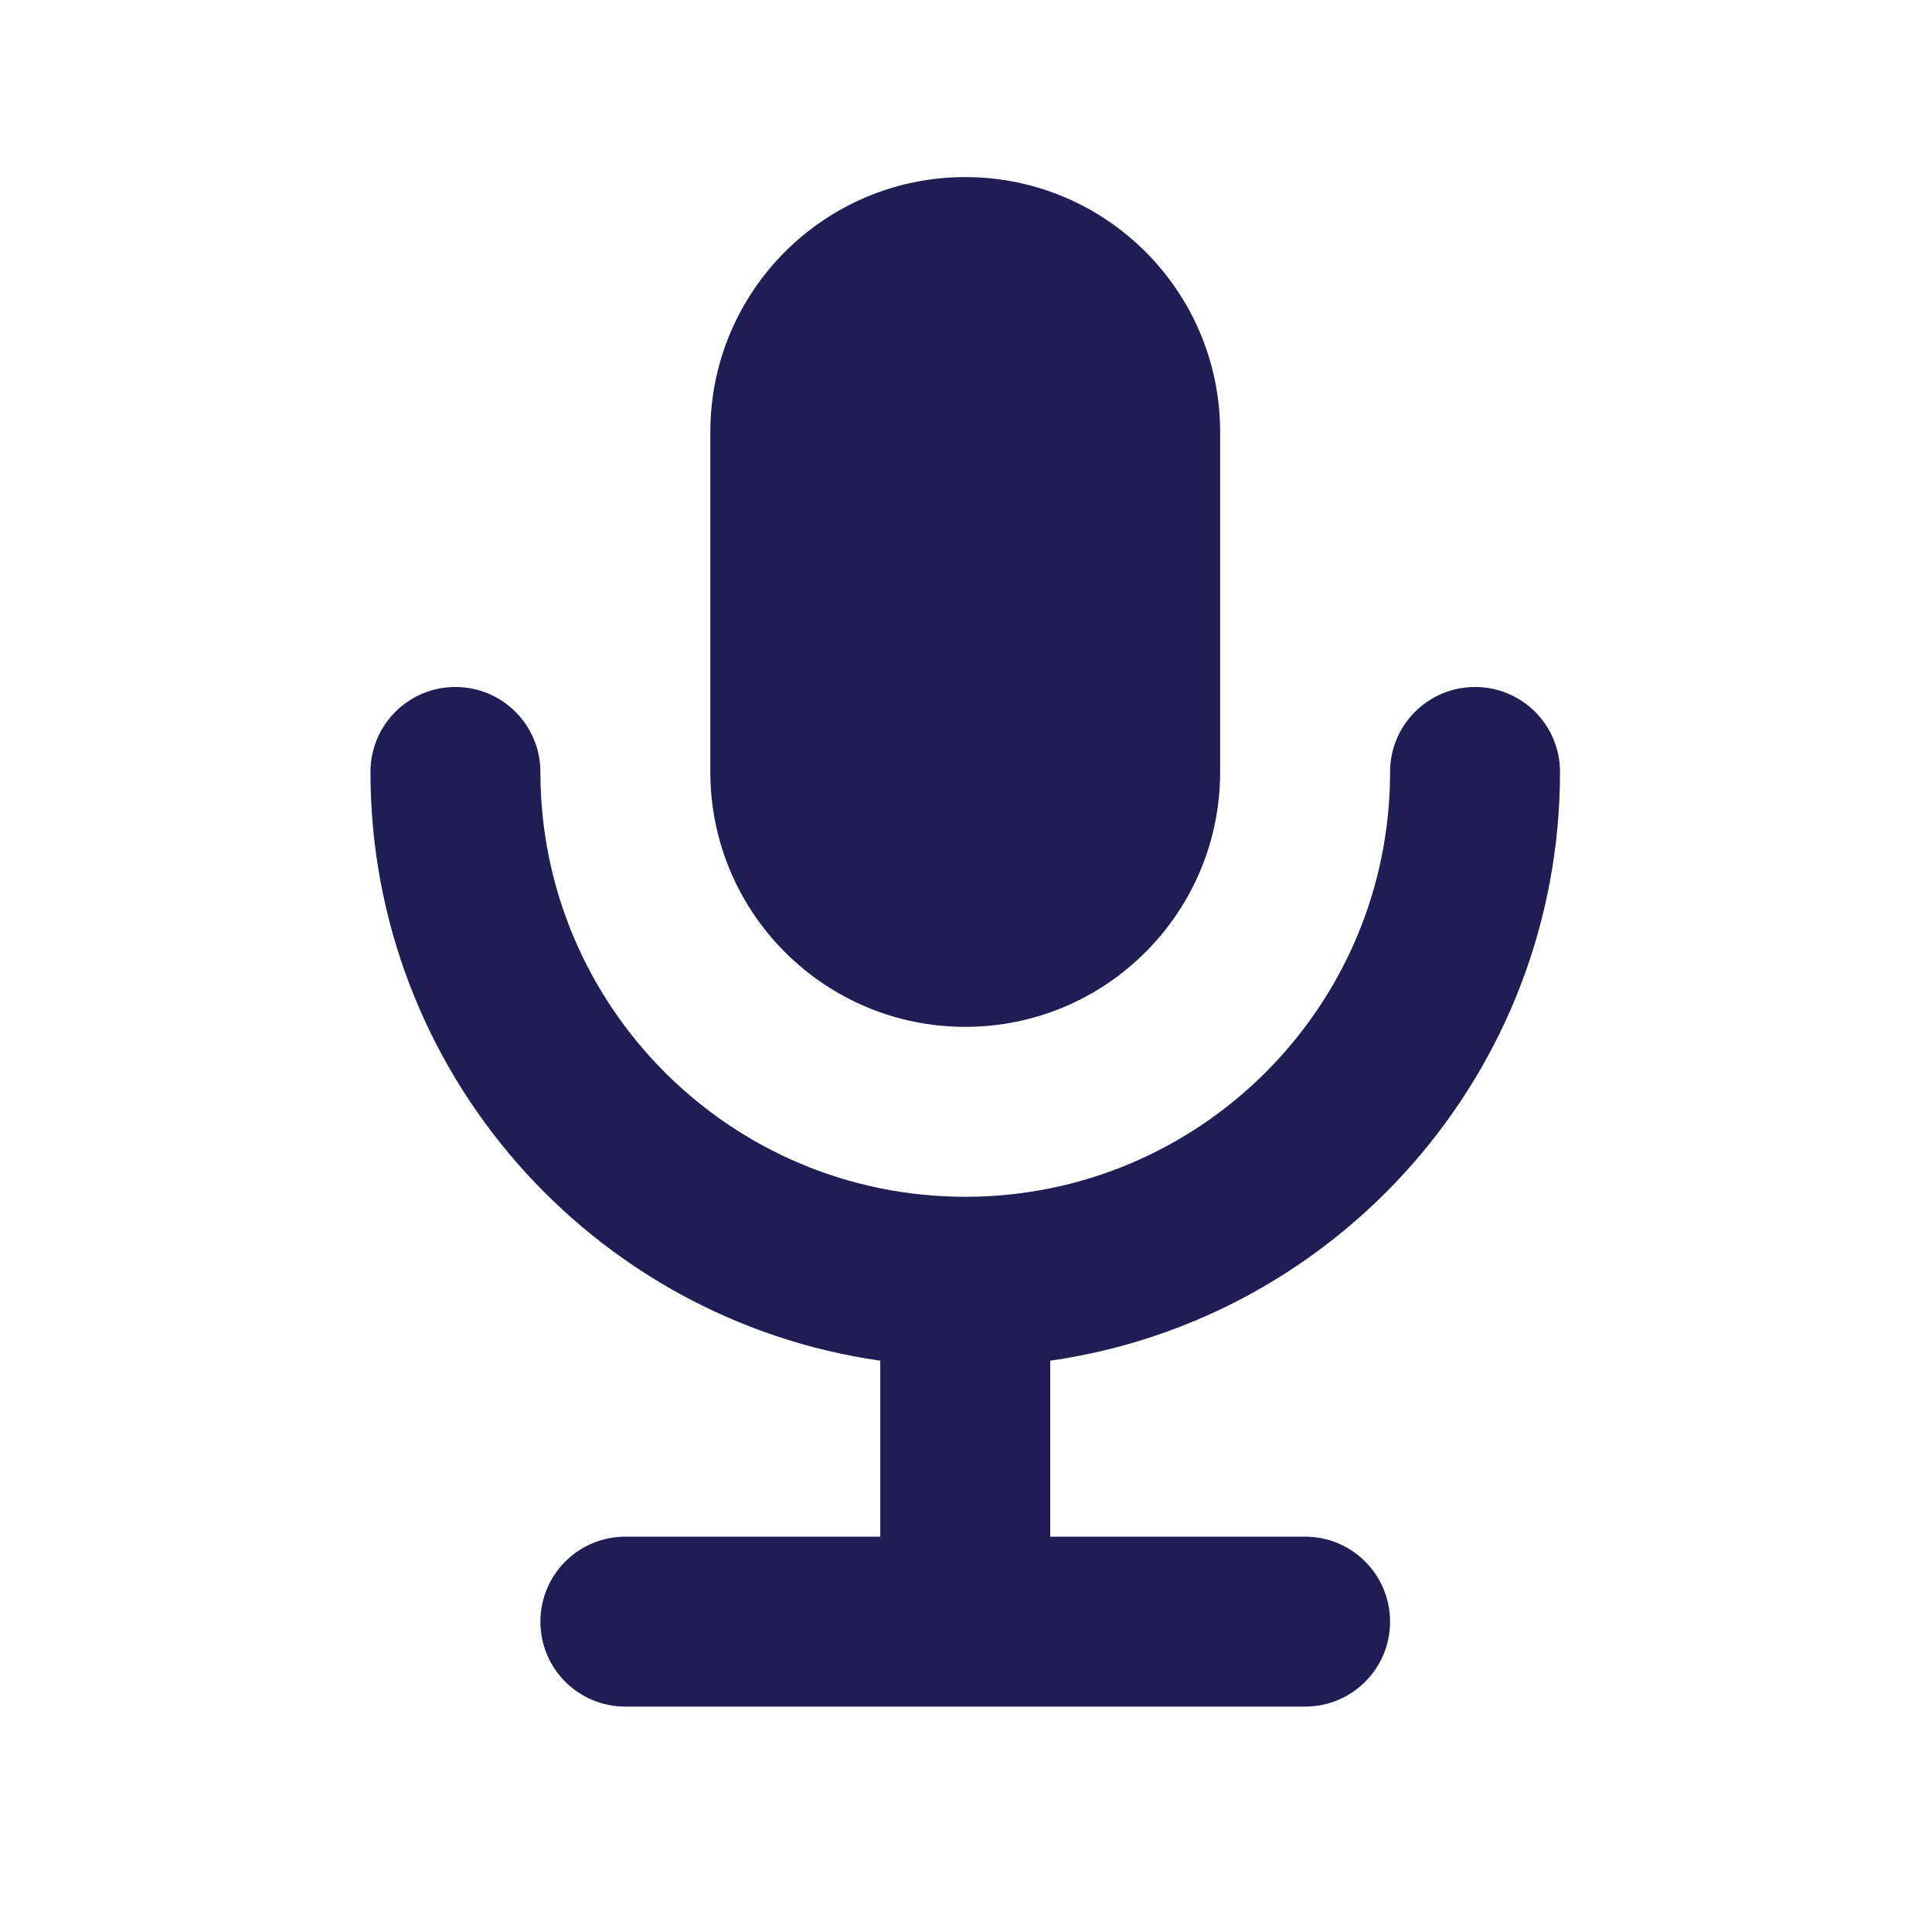 <svg width="24" height="24" viewBox="0 0 24 24" fill="none" xmlns="http://www.w3.org/2000/svg">
<path d="M8.824 5.367C8.824 3.618 10.242 2.2 11.991 2.2C13.739 2.2 15.157 3.618 15.157 5.367V9.589C15.157 11.338 13.739 12.756 11.991 12.756C10.242 12.756 8.824 11.338 8.824 9.589V5.367Z" fill="#1E1E54"/>
<path d="M13.046 16.903C16.627 16.391 19.379 13.312 19.379 9.589C19.379 9.006 18.907 8.534 18.324 8.534C17.741 8.534 17.268 9.006 17.268 9.589C17.268 12.504 14.905 14.867 11.991 14.867C9.076 14.867 6.713 12.504 6.713 9.589C6.713 9.006 6.24 8.534 5.657 8.534C5.074 8.534 4.602 9.006 4.602 9.589C4.602 13.312 7.354 16.391 10.935 16.903V19.089H7.768C7.185 19.089 6.713 19.562 6.713 20.145C6.713 20.728 7.185 21.2 7.768 21.2H16.213C16.796 21.2 17.268 20.728 17.268 20.145C17.268 19.562 16.796 19.089 16.213 19.089H13.046V16.903Z" fill="#1E1E54"/>
</svg>
